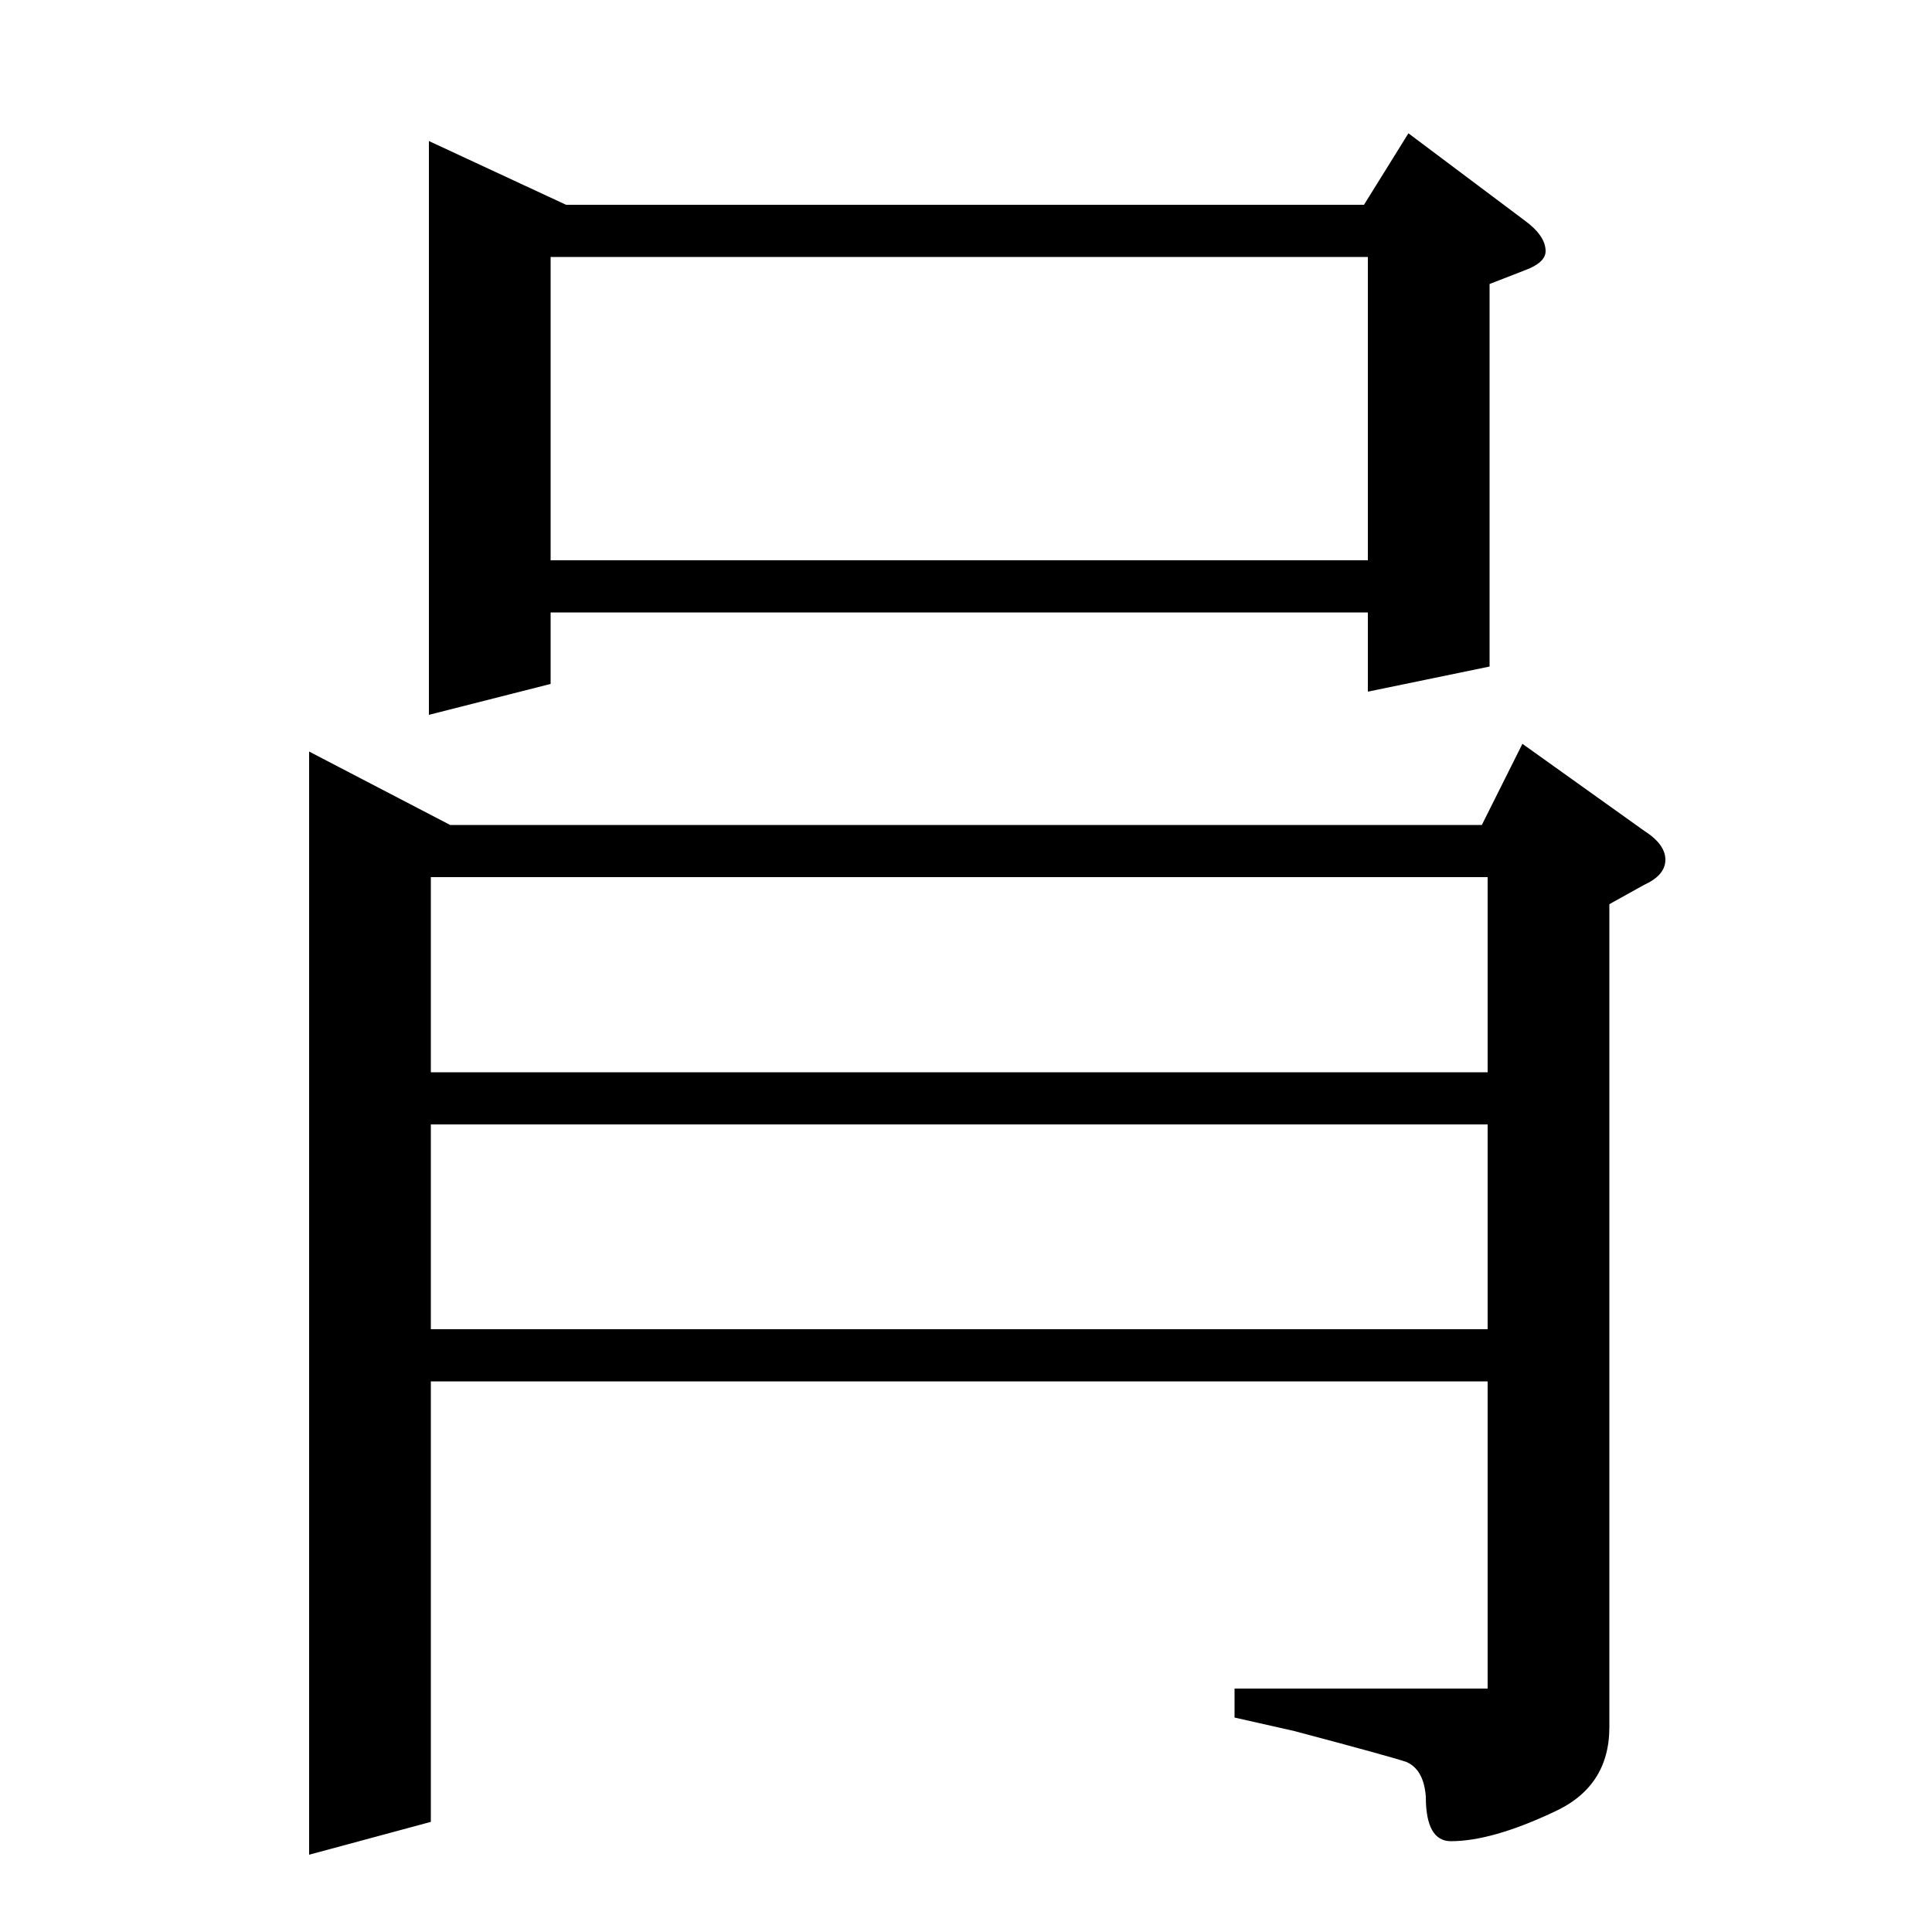 <?xml version="1.0" standalone="no"?>
<!DOCTYPE svg PUBLIC "-//W3C//DTD SVG 1.1//EN" "http://www.w3.org/Graphics/SVG/1.1/DTD/svg11.dtd" >
<svg xmlns="http://www.w3.org/2000/svg" xmlns:xlink="http://www.w3.org/1999/xlink" version="1.1" viewBox="0 -120 1000 1000">
  <g transform="matrix(1 0 0 -1 0 880)">
   <path fill="currentColor"
d="M222 927l71 -33h413l23 37l60 -45q11 -8 11 -16q0 -6 -11 -10l-18 -7v-198l-63 -13v41h-423v-37l-63 -16v297zM285 710h423v157h-423v-157zM160 611l73 -38h534l21 42l63 -45q11 -7 11 -15t-11 -13l-18 -10v-426q0 -31 -29 -44q-32 -15 -53 -15q-13 0 -13 23
q-1 14 -10 18q-9 3 -58 16l-31 7v15h131v159h-547v-228l-63 -17v571zM223 312h547v106h-547v-106zM223 445h547v101h-547v-101z" />
  </g>

</svg>
